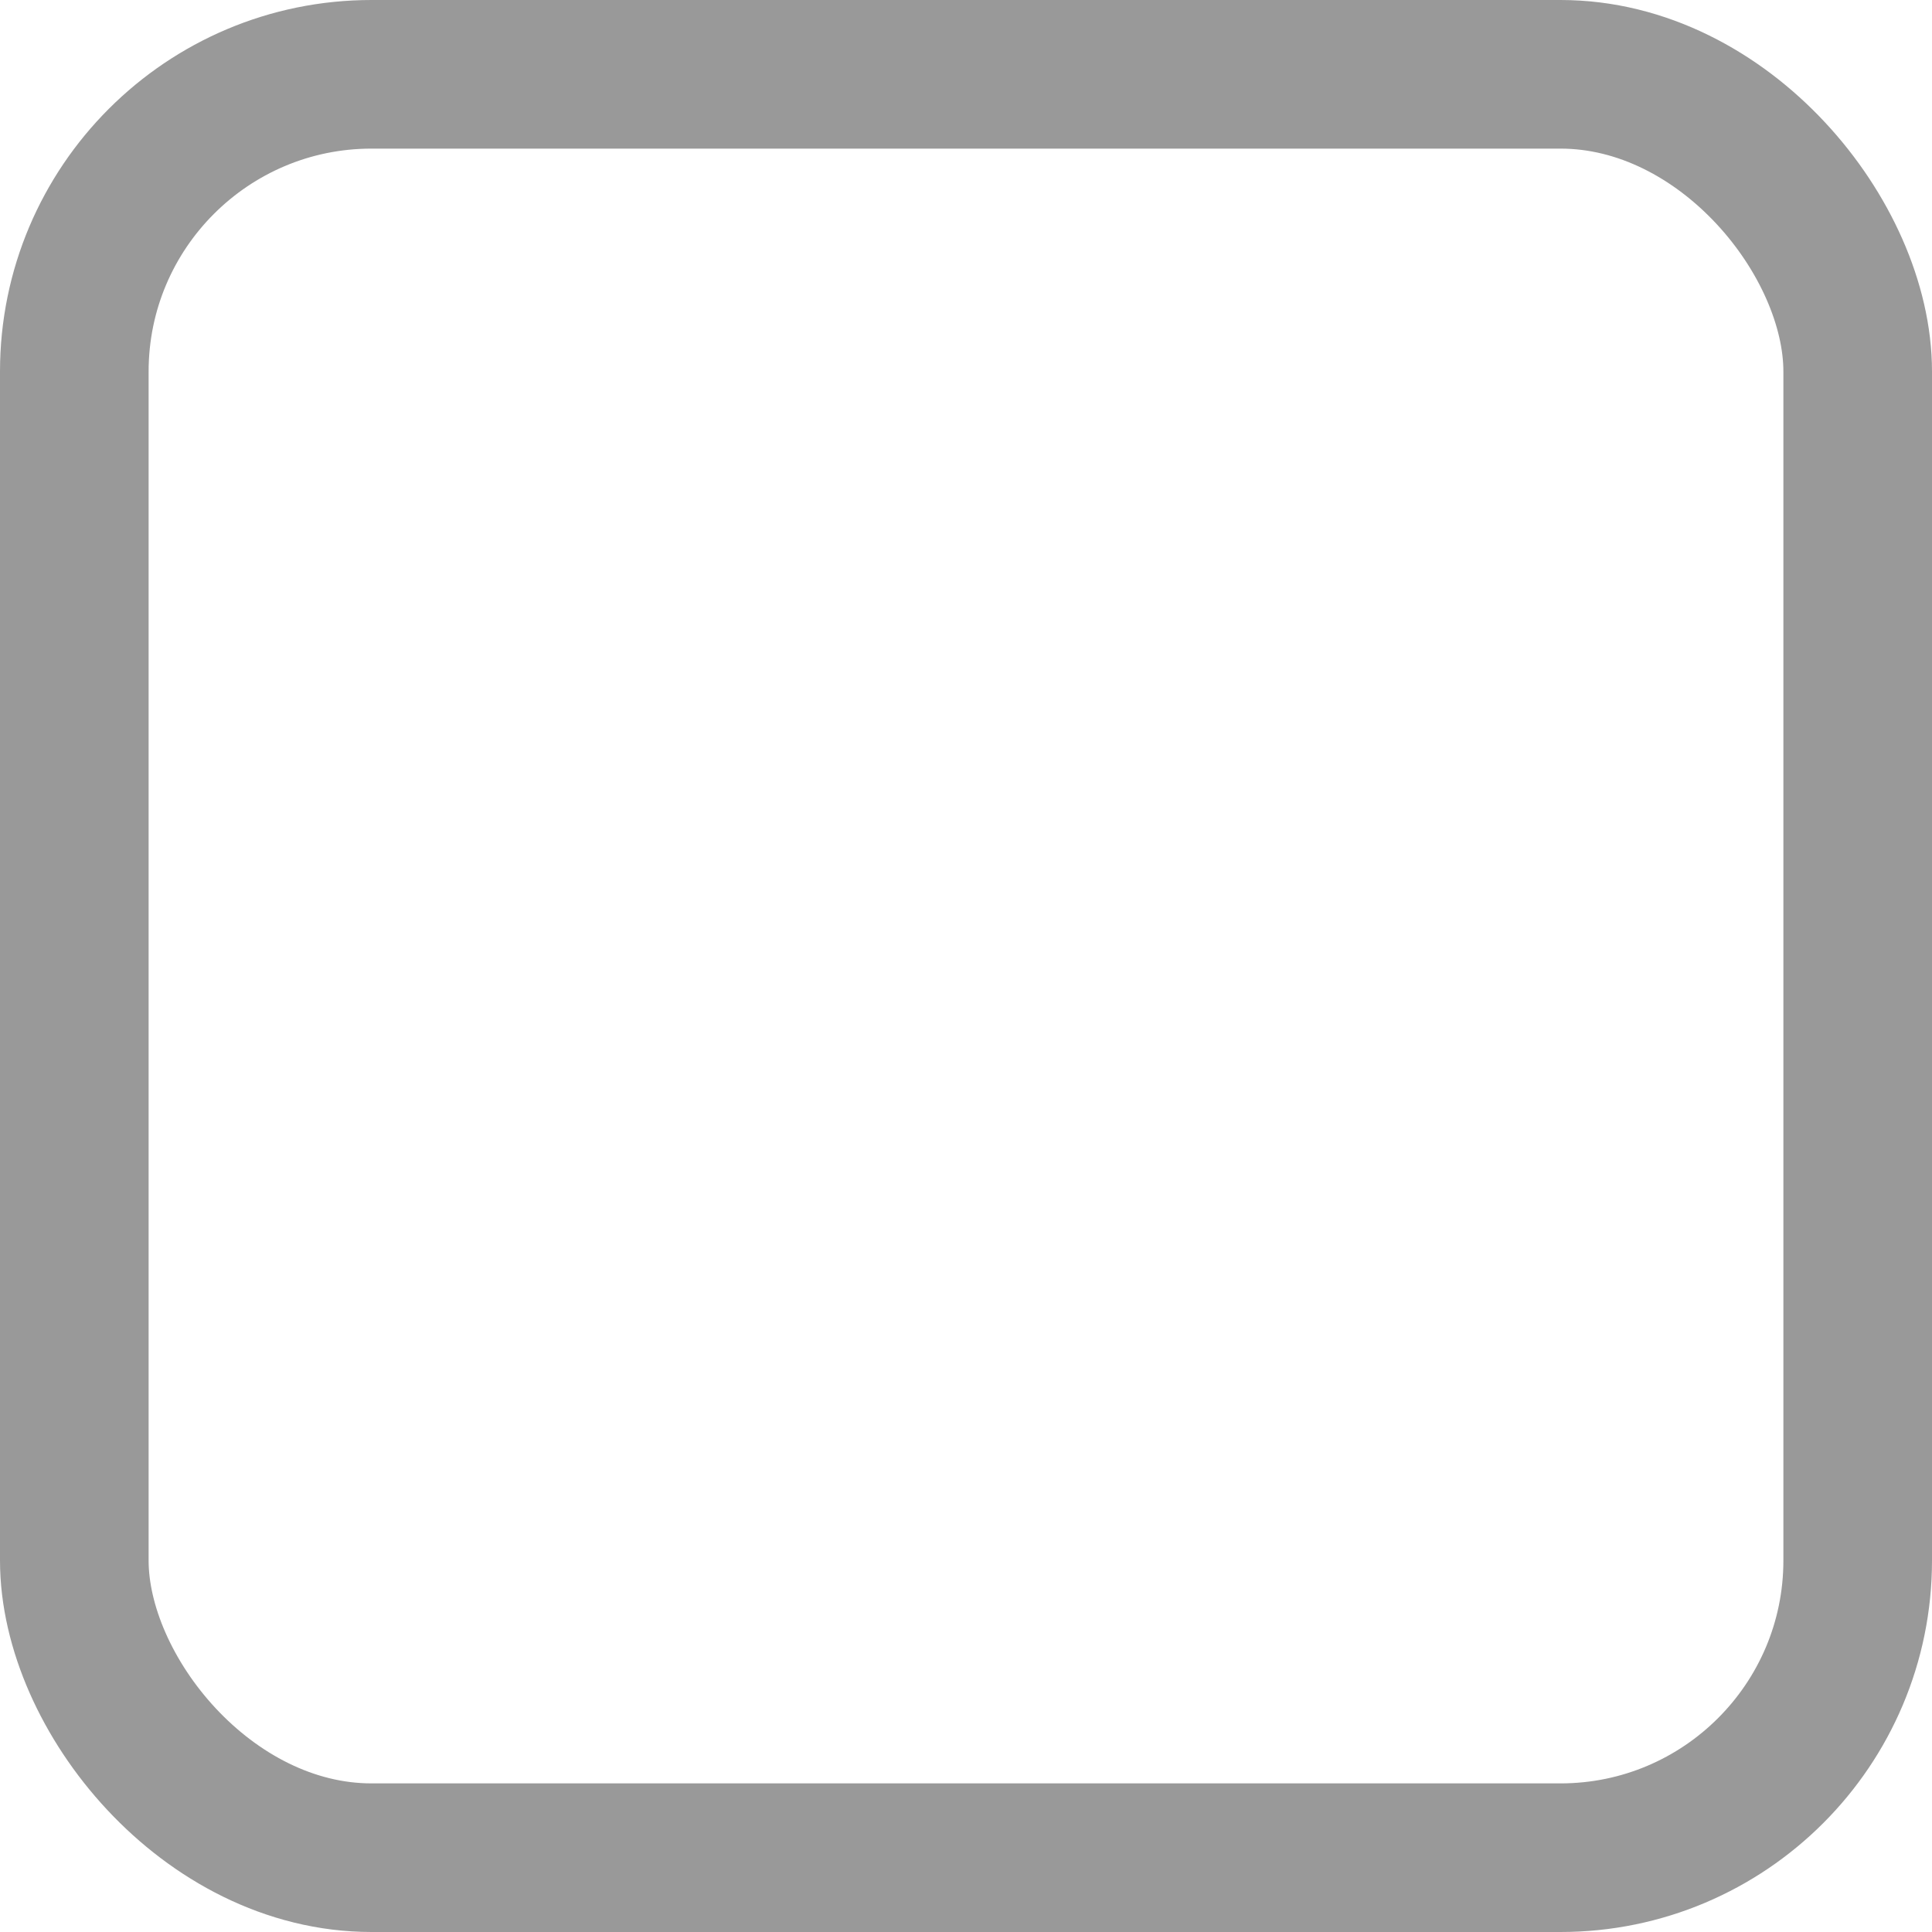 <svg width="13px" height="13px" viewBox="0 0 13 13" version="1.1" xmlns="http://www.w3.org/2000/svg" xmlns:xlink="http://www.w3.org/1999/xlink">
    <!-- Generator: Sketch 49 (51002) - http://www.bohemiancoding.com/sketch -->
    <desc>Created with Sketch.</desc>
    <defs></defs>
    <g id="Page-1" stroke="none" stroke-width="1" fill="none" fill-rule="evenodd">
        <g id="关注微信弹窗" transform="translate(-134, -595)" stroke="#999999">
            <g id="未勾选" transform="translate(134, 595)">
                <rect id="Rectangle-5" x="0.5" y="0.5" width="12" height="12" rx="2"></rect>
            </g>
        </g>
    </g>
</svg>